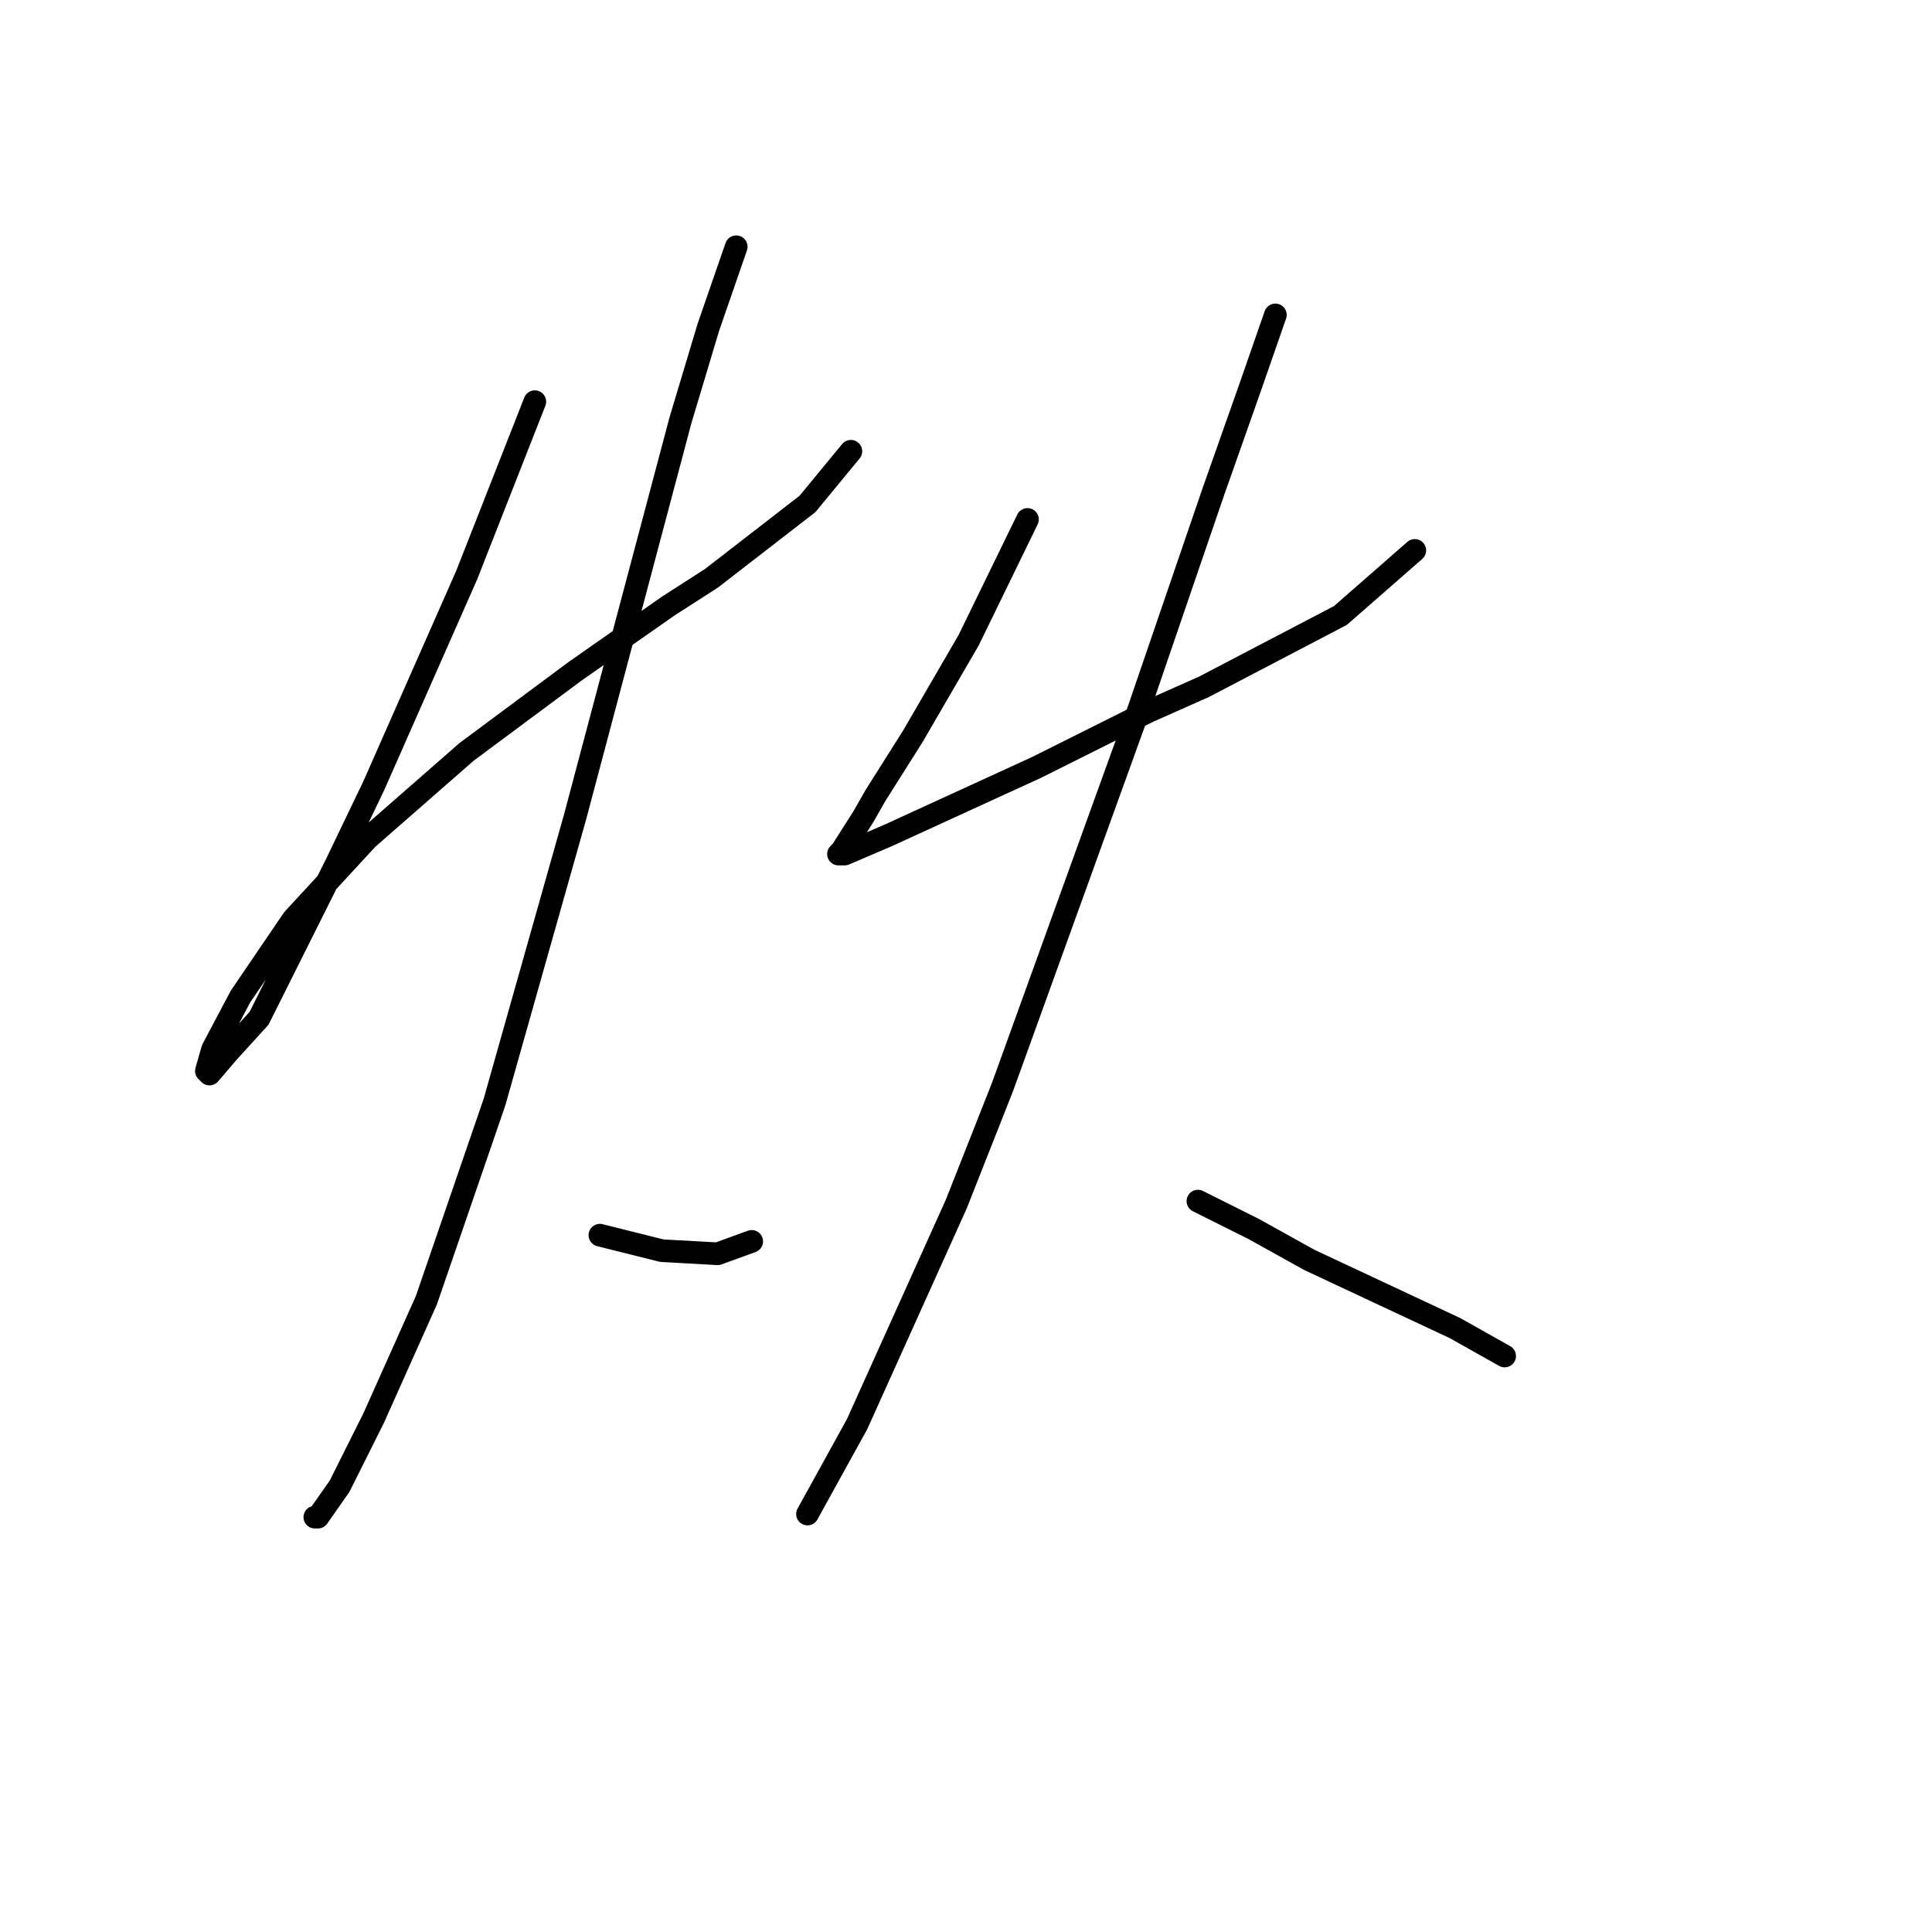 <?xml version="1.0" standalone="no"?>
    <svg width="256" height="256" xmlns="http://www.w3.org/2000/svg" version="1.1">
    <polyline stroke="black" stroke-width="3" stroke-linecap="round" fill="transparent" stroke-linejoin="round" points="70.867 53.224 61.834 76.216 49.517 104.135 44.59 114.399 34.326 134.928 30.22 139.444 27.757 142.318 27.346 141.907 28.167 139.033 31.862 132.054 38.842 121.79 48.696 111.115 61.834 99.619 76.204 88.944 88.521 80.322 94.269 76.627 106.997 66.773 112.745 59.793 112.745 59.793 " />
        <polyline stroke="black" stroke-width="3" stroke-linecap="round" fill="transparent" stroke-linejoin="round" points="97.554 32.696 93.859 43.37 90.163 55.688 76.204 108.241 65.529 146.013 56.497 172.29 49.517 187.891 45.001 196.924 42.127 201.03 41.716 201.03 41.716 201.03 " />
        <polyline stroke="black" stroke-width="3" stroke-linecap="round" fill="transparent" stroke-linejoin="round" points="79.489 163.668 87.7 165.721 95.09 166.131 99.607 164.489 99.607 164.489 " />
        <polyline stroke="black" stroke-width="3" stroke-linecap="round" fill="transparent" stroke-linejoin="round" points="136.147 68.826 128.347 84.838 120.956 97.566 116.029 105.367 114.387 108.241 111.513 112.757 111.103 113.168 111.924 113.168 117.672 110.704 137.379 101.672 152.16 94.281 159.55 90.997 177.615 81.554 187.469 72.932 187.469 72.932 " />
        <polyline stroke="black" stroke-width="3" stroke-linecap="round" fill="transparent" stroke-linejoin="round" points="168.993 41.728 165.708 51.171 160.782 65.131 150.517 95.102 132.863 143.96 126.704 159.562 113.566 188.713 106.997 200.619 106.997 200.619 " />
        <polyline stroke="black" stroke-width="3" stroke-linecap="round" fill="transparent" stroke-linejoin="round" points="158.729 159.151 166.119 162.847 173.509 166.952 192.806 175.985 199.375 179.68 199.375 179.68 " />
        </svg>